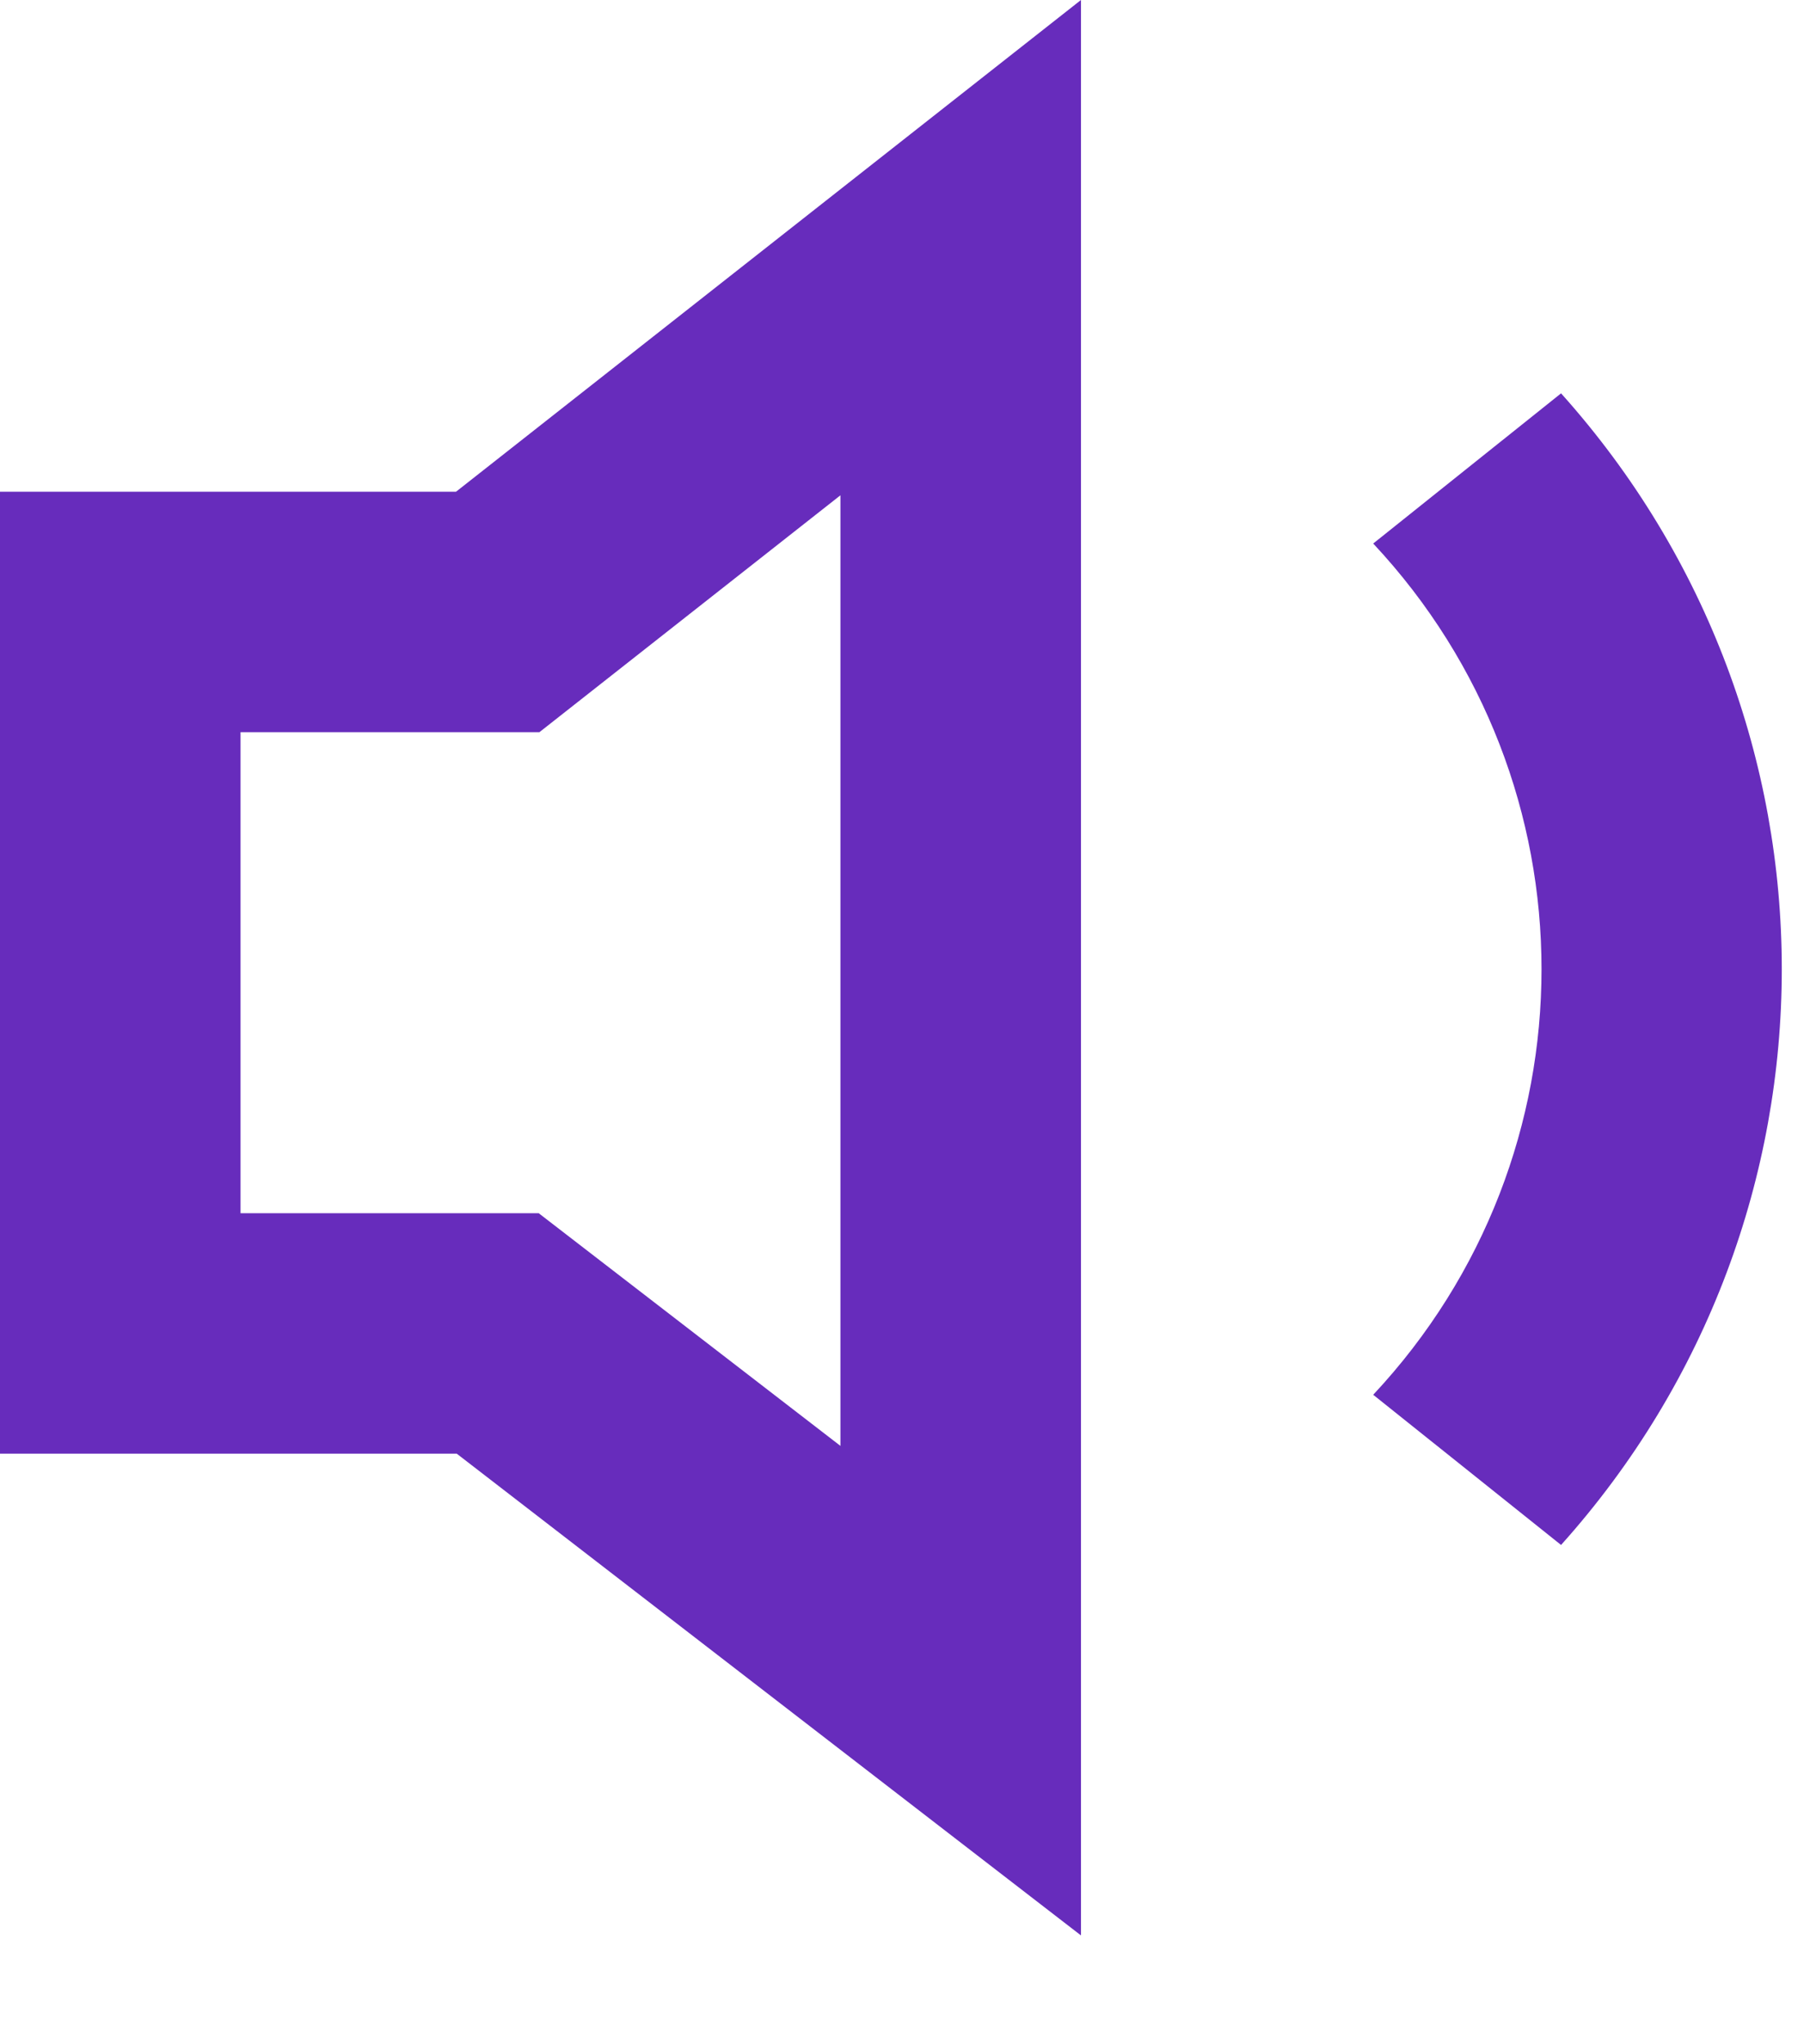 <svg width="15" height="17" viewBox="0 0 15 17" fill="none" xmlns="http://www.w3.org/2000/svg">
<path fill-rule="evenodd" clip-rule="evenodd" d="M12.98 12.848L11.418 11.599C13.284 9.604 13.284 6.516 11.418 4.52L12.98 3.271C15.427 6 15.427 10.119 12.98 12.848ZM8.988 0L3.792 4.089H0V12.089H3.798L8.988 16.095V0ZM2 6.089H4.485L6.988 4.119V12.024L4.479 10.089H2V6.089Z" fill="#672CBC"/>
</svg>
